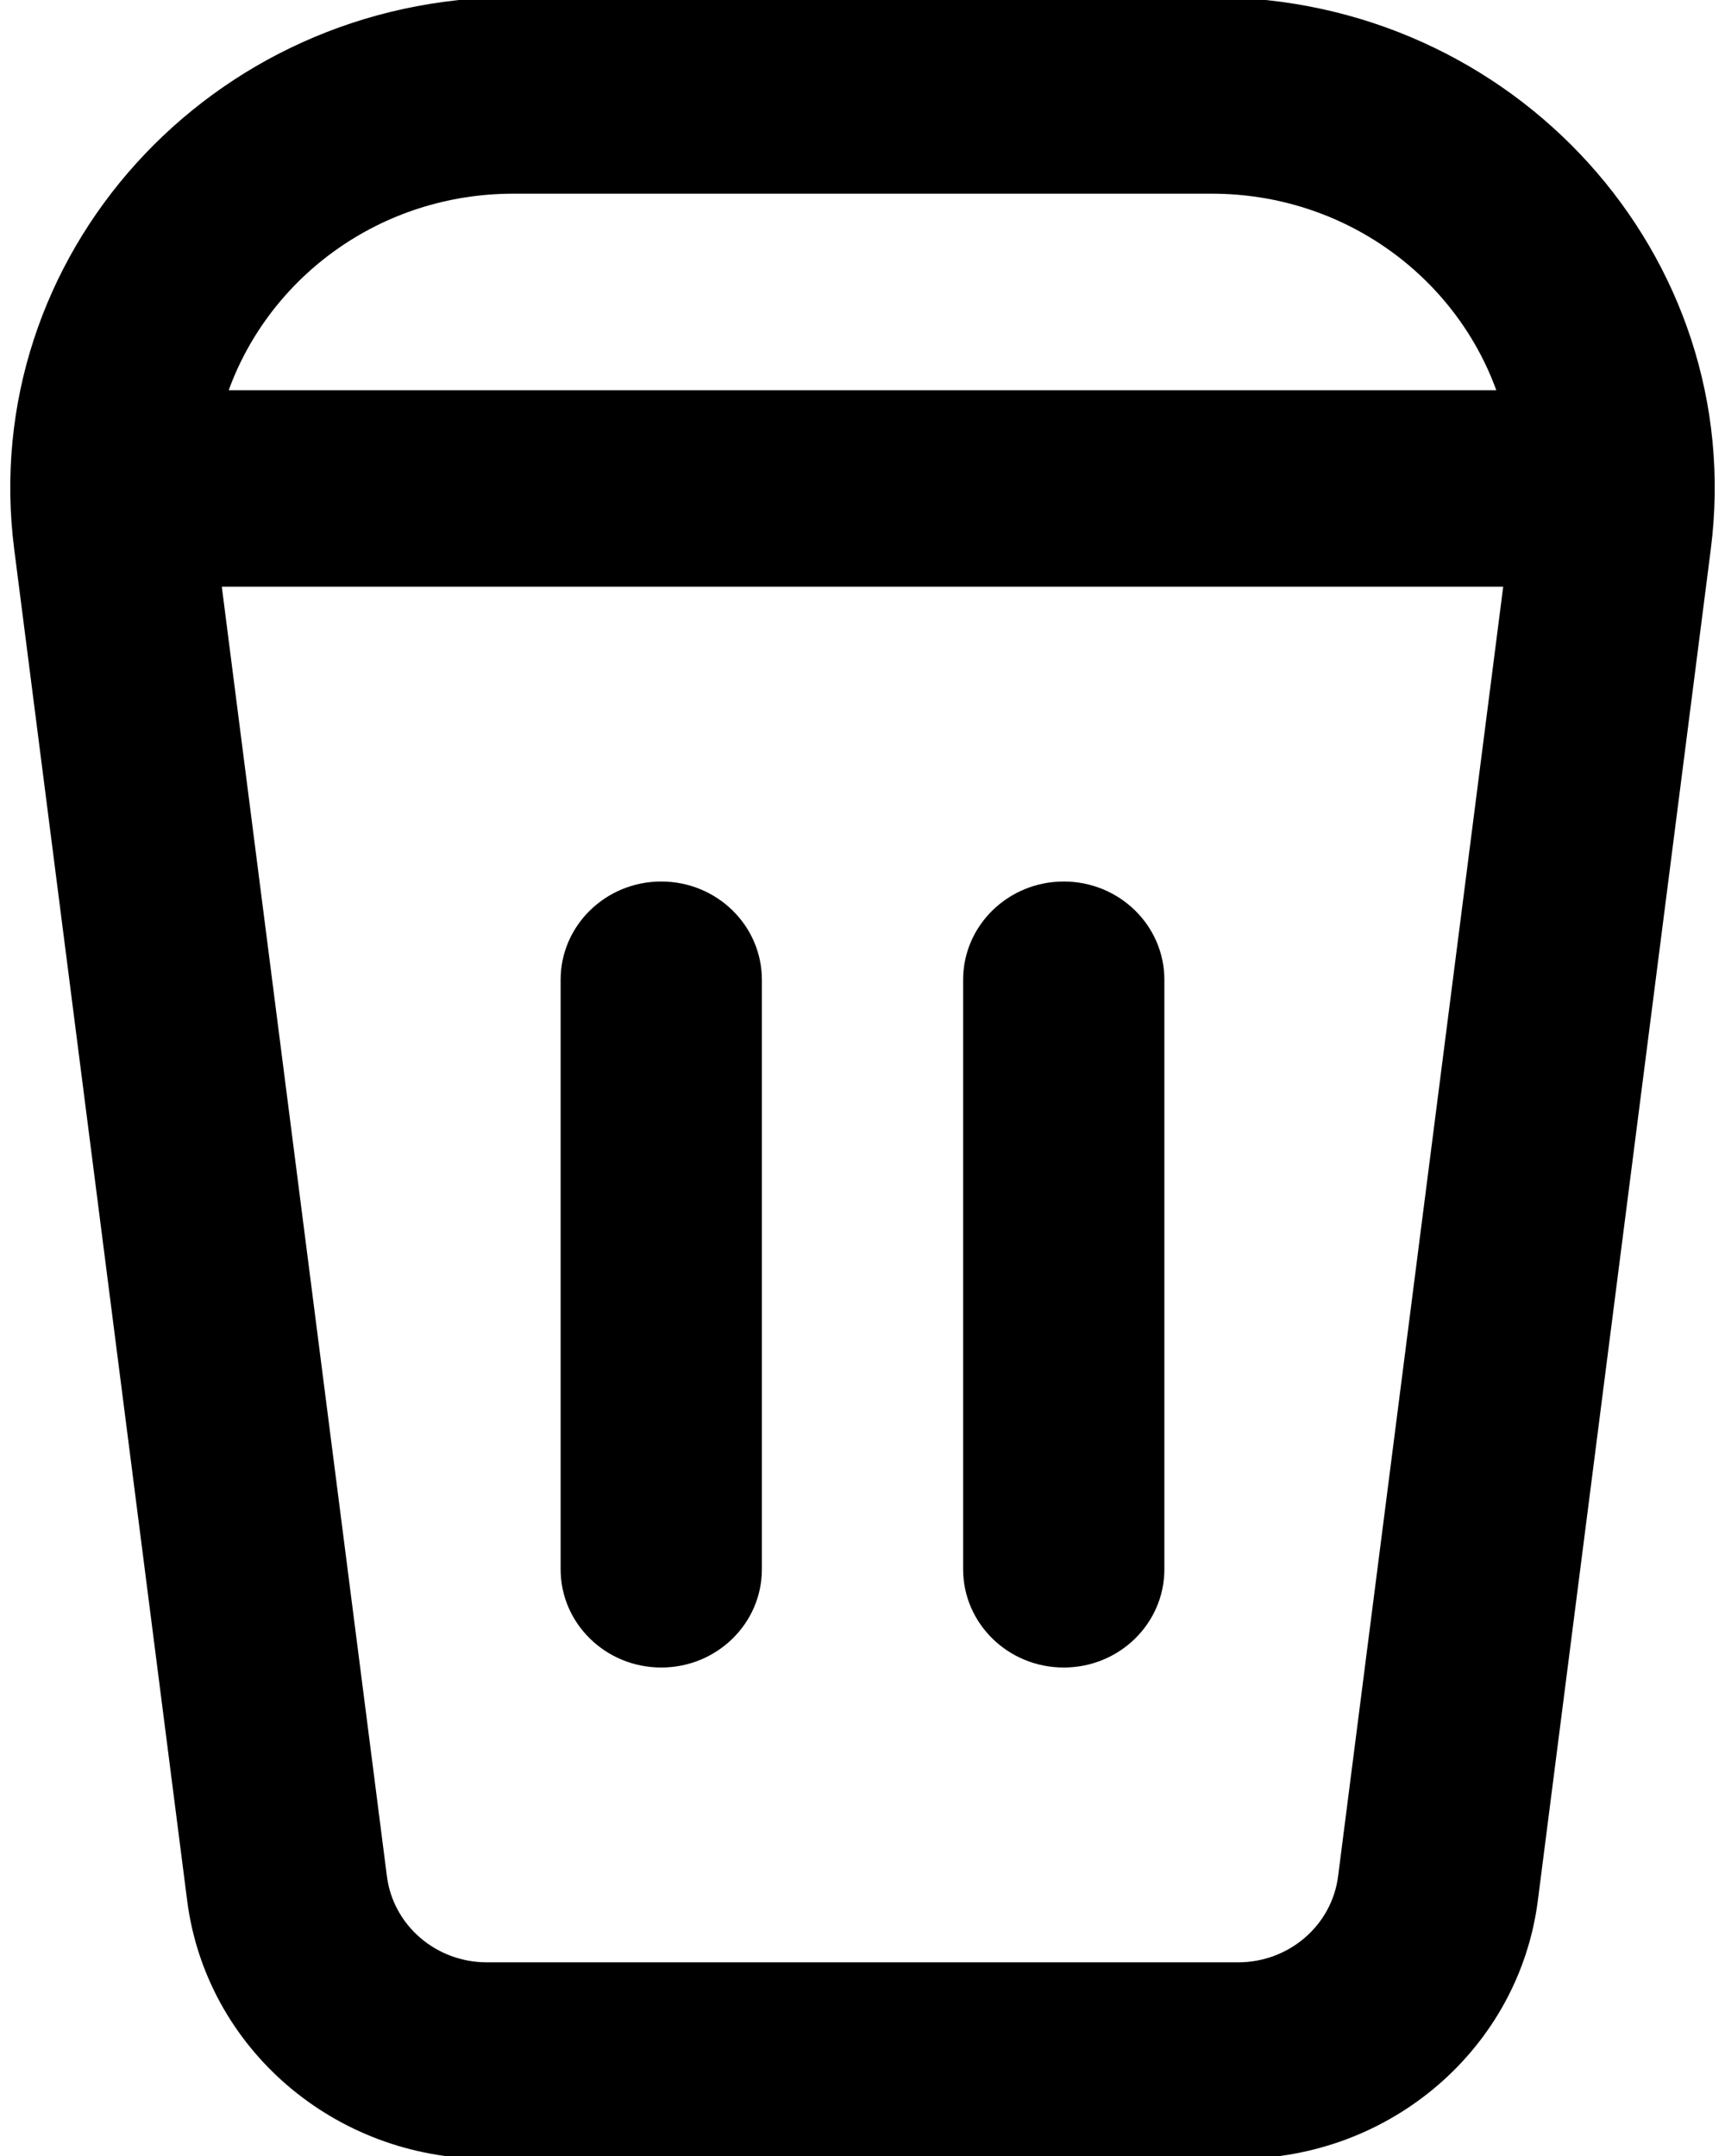 <svg width="24" height="30" viewBox="0 0 24 30" fill="currentColor" xmlns="http://www.w3.org/2000/svg">
<g id="trash_icon" clip-path="url(#clip0_2027_2483)">
<path id="Vector" d="M7.8 13.633C7.8 12.878 8.427 12.266 9.2 12.266C9.973 12.266 10.6 12.878 10.6 13.633V21.836C10.6 22.591 9.973 23.203 9.2 23.203C8.427 23.203 7.8 22.591 7.8 21.836V13.633Z"/>
<path id="Vector_2" d="M14.8 12.266C14.027 12.266 13.4 12.878 13.4 13.633V21.836C13.4 22.591 14.027 23.203 14.8 23.203C15.573 23.203 16.2 22.591 16.2 21.836V13.633C16.2 12.878 15.573 12.266 14.8 12.266Z"/>
<path id="Vector_3" fill-rule="evenodd" clip-rule="evenodd" d="M7.144 -0.039C2.933 -0.039 -0.325 3.565 0.198 7.645L2.604 26.446C2.867 28.499 4.654 30.039 6.772 30.039H17.228C19.346 30.039 21.133 28.499 21.396 26.446L23.802 7.645C24.325 3.565 21.067 -0.039 16.857 -0.039H7.144ZM3.182 5.43C3.755 3.851 5.296 2.695 7.144 2.695H16.857C18.704 2.695 20.245 3.851 20.818 5.43H3.182ZM3.086 8.164L5.383 26.107C5.47 26.791 6.066 27.305 6.772 27.305H17.228C17.934 27.305 18.53 26.791 18.617 26.107L20.914 8.164H3.086Z"/>
</g>
<defs>
<clipPath id="clip0_2027_2483">
<rect width="24" height="30" fill="white"/>
</clipPath>
</defs>
</svg>
